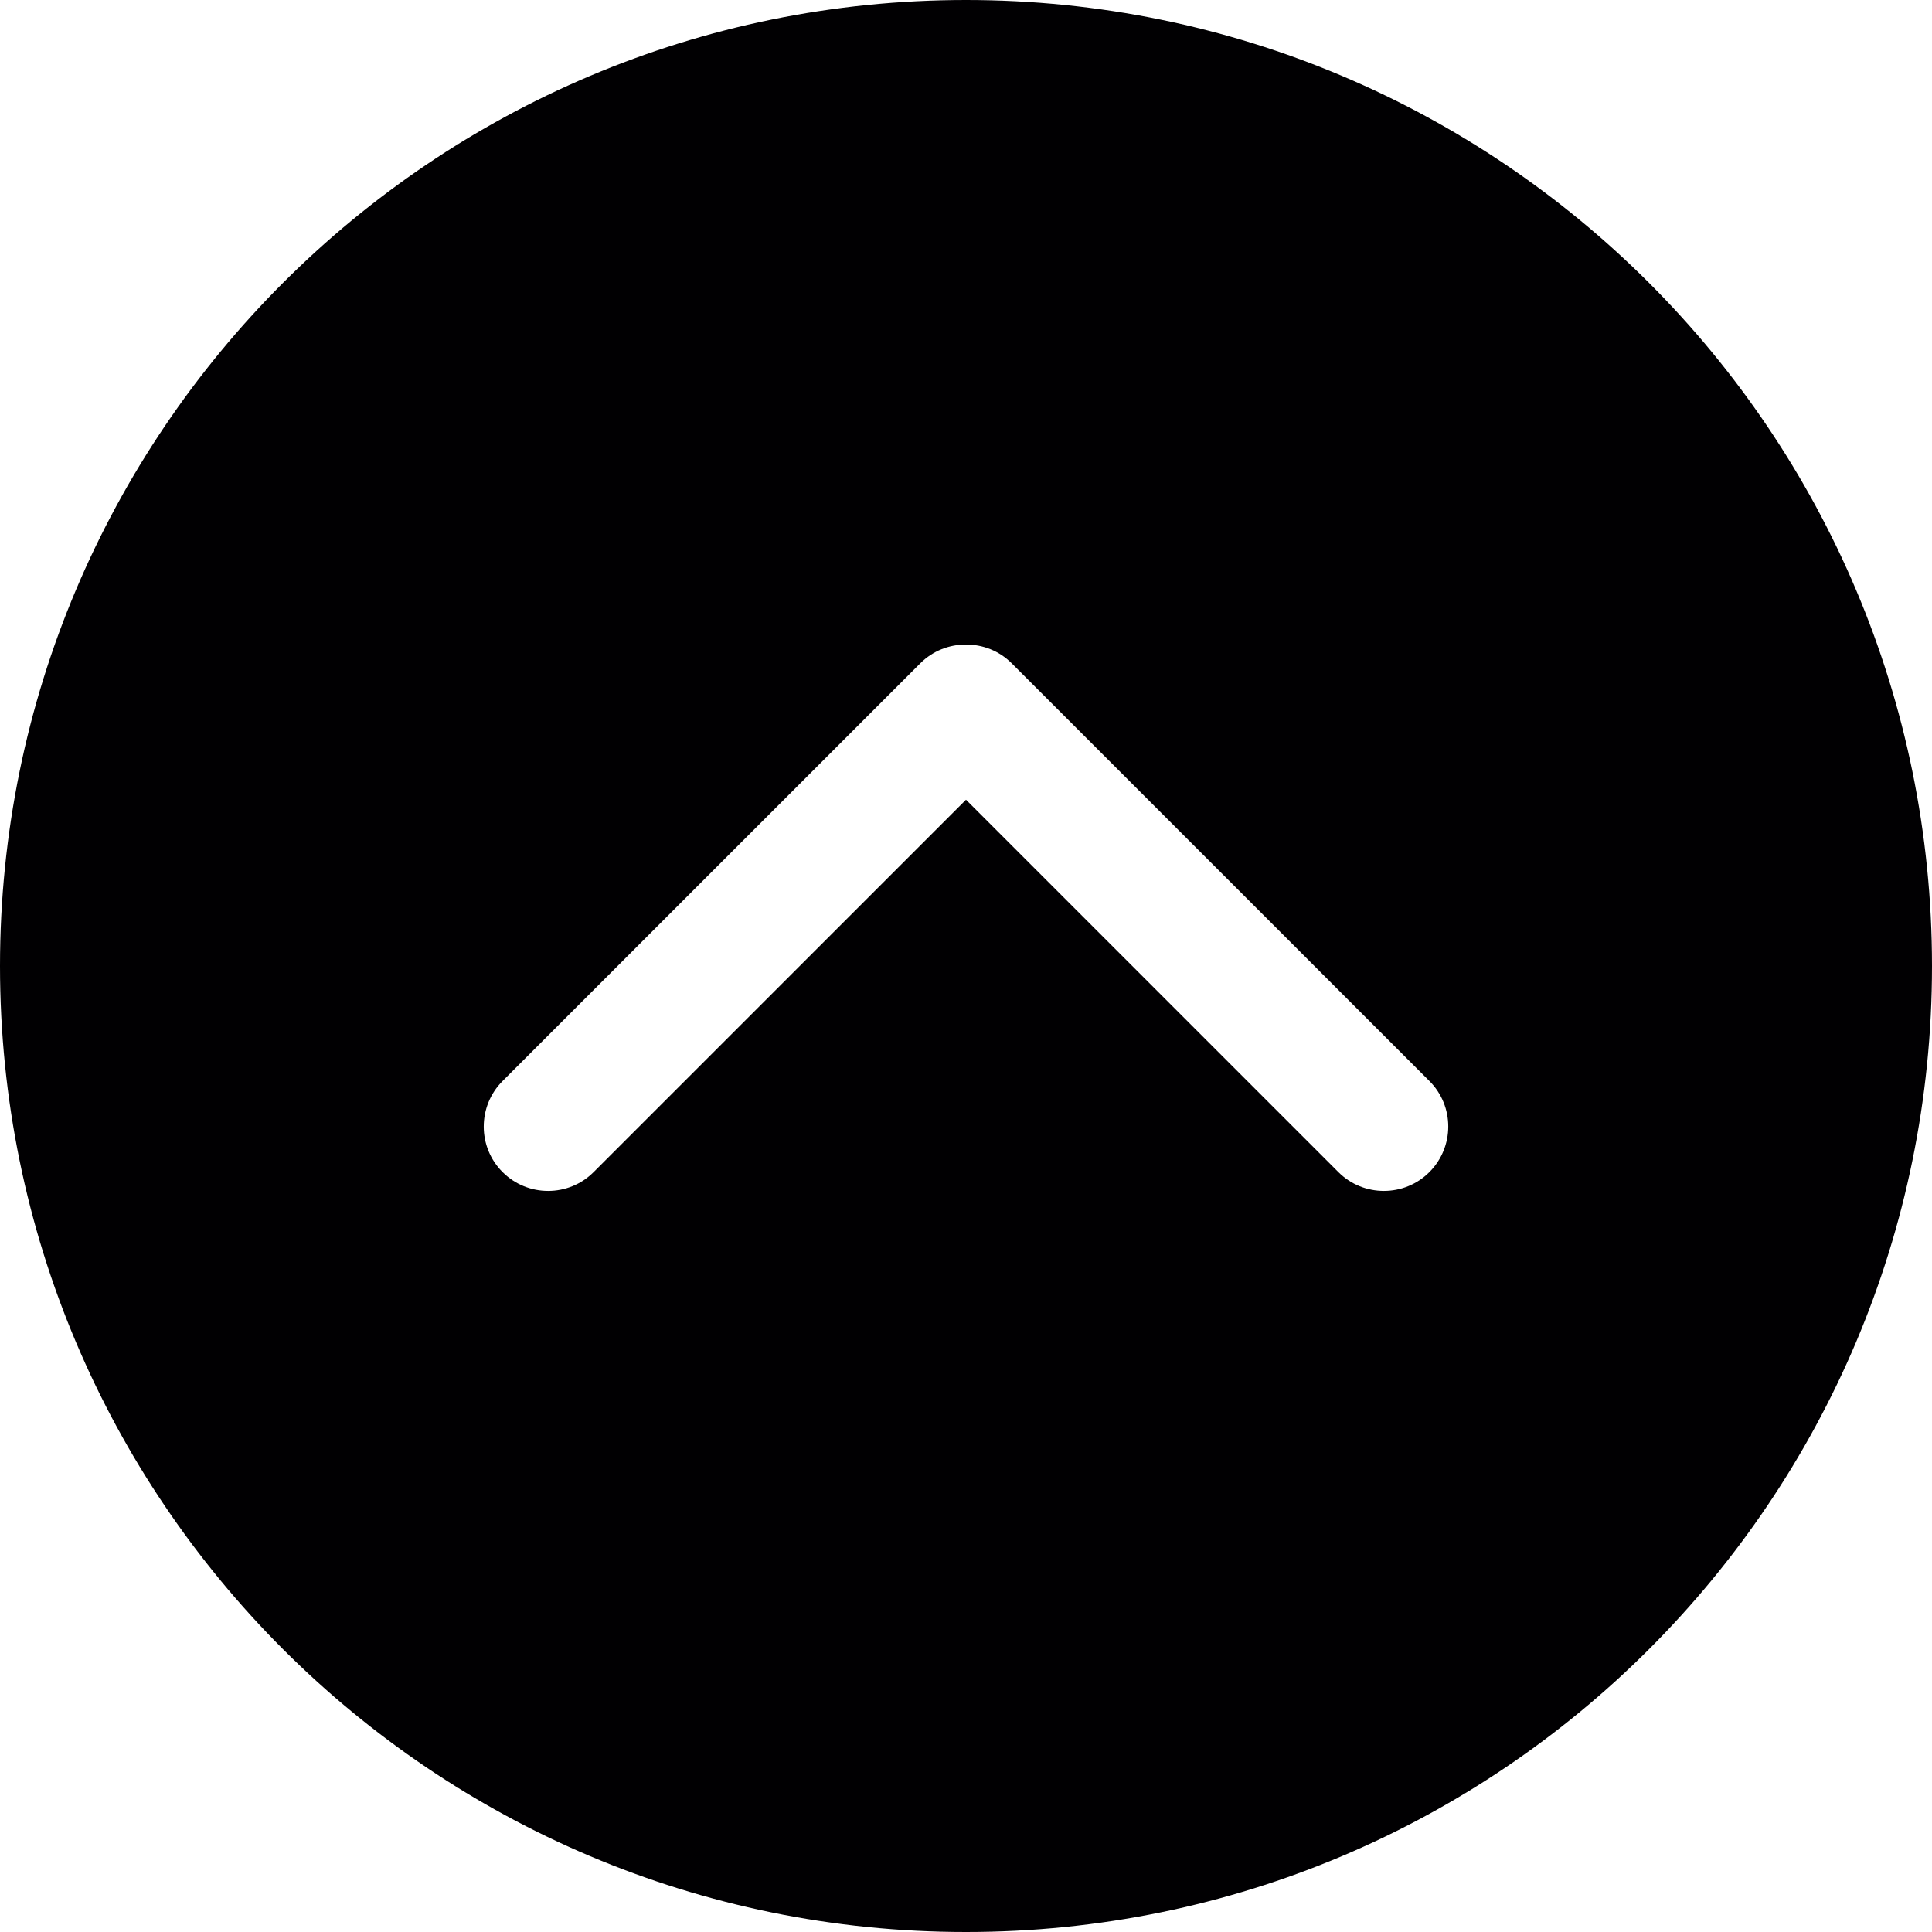 <?xml version="1.0" encoding="iso-8859-1"?>
<!-- Generator: Adobe Illustrator 18.1.1, SVG Export Plug-In . SVG Version: 6.00 Build 0)  -->
<svg version="1.1" id="Capa_1" xmlns="http://www.w3.org/2000/svg" xmlns:xlink="http://www.w3.org/1999/xlink" x="0px" y="0px"
	 viewBox="0 0 15 15" style="enable-background:new 0 0 15 15;" xml:space="preserve">
<g>
	<g>
		<path style="fill:#010002;" d="M7.5,0C3.358,0,0,3.358,0,7.5C0,11.643,3.358,15,7.5,15c4.143,0,7.5-3.357,7.5-7.5
			C15,3.358,11.643,0,7.5,0z M11.098,9.1c-0.195,0.195-0.512,0.195-0.707,0L7.5,6.209L4.609,9.1c-0.195,0.195-0.512,0.195-0.707,0
			c-0.195-0.194-0.195-0.512,0-0.707L7.145,5.15C7.243,5.052,7.371,5.004,7.5,5.004S7.757,5.052,7.855,5.15l3.243,3.243
			C11.293,8.588,11.293,8.904,11.098,9.1z"/>
	</g>
</g>
<g>
</g>
<g>
</g>
<g>
</g>
<g>
</g>
<g>
</g>
<g>
</g>
<g>
</g>
<g>
</g>
<g>
</g>
<g>
</g>
<g>
</g>
<g>
</g>
<g>
</g>
<g>
</g>
<g>
</g>
</svg>
